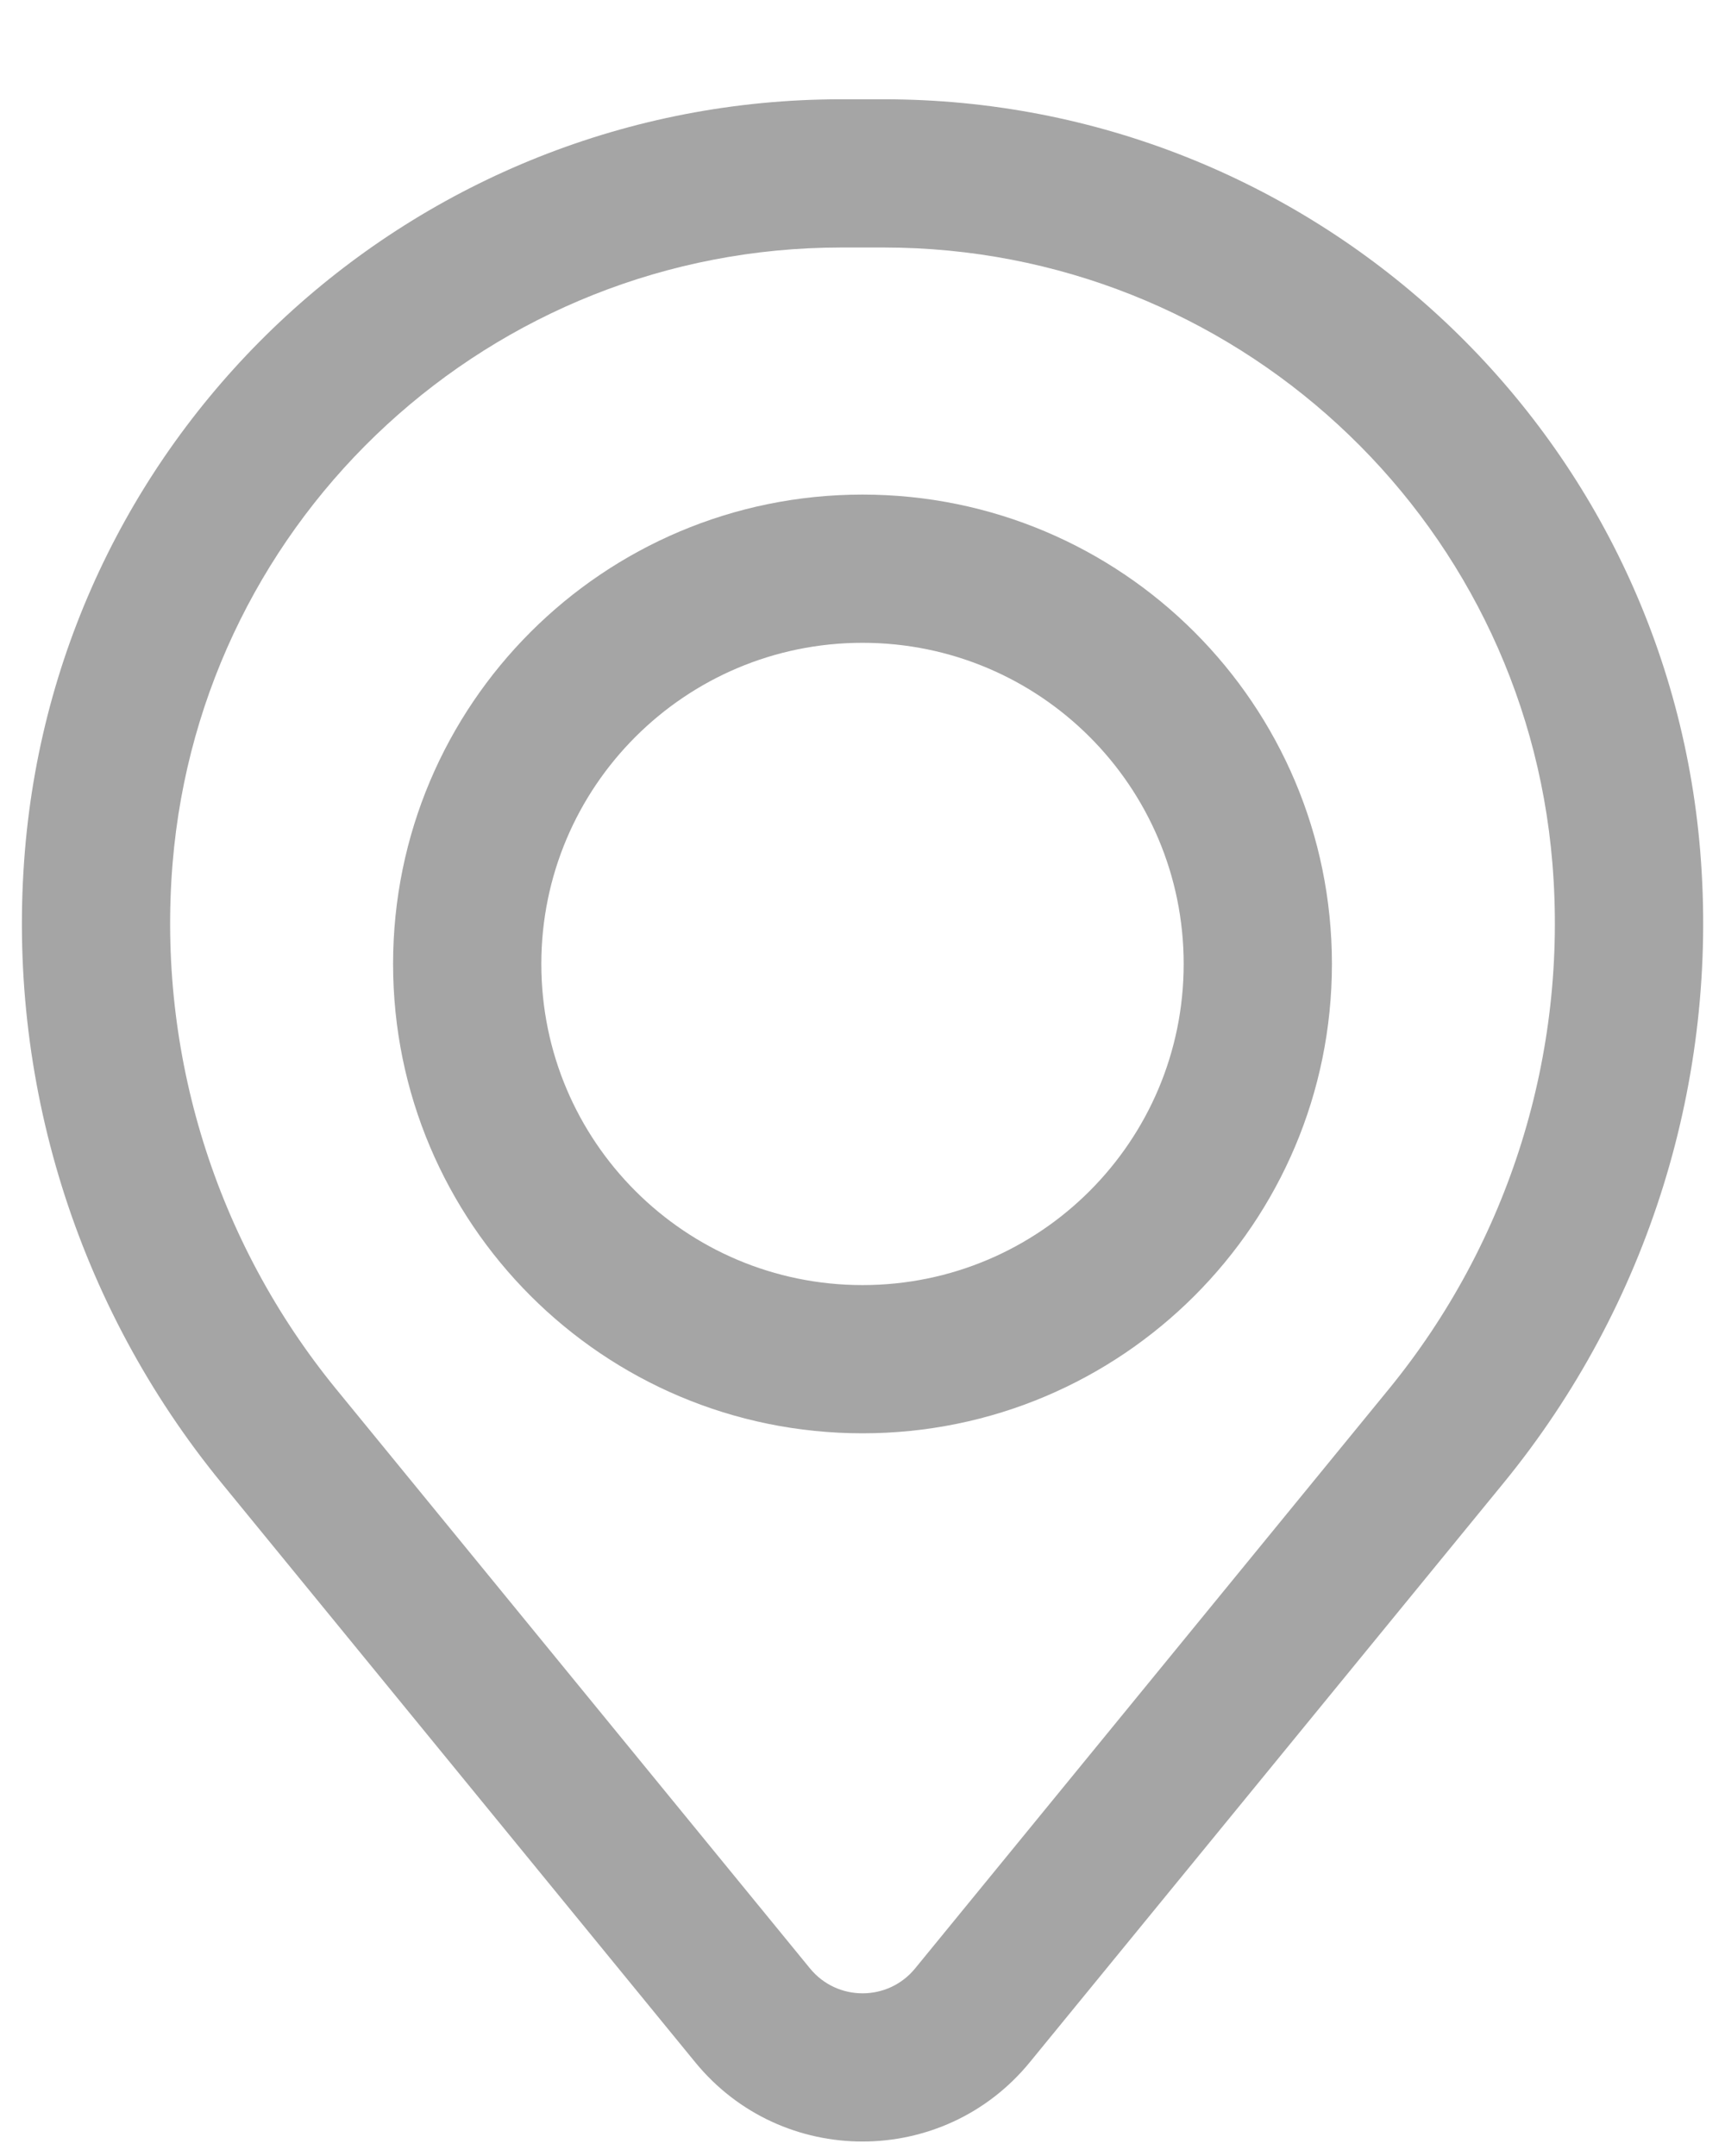 <svg width="16" height="20" viewBox="0 0 16 20" fill="none" xmlns="http://www.w3.org/2000/svg">
<path fill-rule="evenodd" clip-rule="evenodd" d="M3.646 8.942C3.646 6.537 5.595 4.588 8 4.588C10.405 4.588 12.354 6.537 12.354 8.942C12.354 11.347 10.405 13.296 8 13.296C5.595 13.296 3.646 11.347 3.646 8.942ZM8 5.963C6.355 5.963 5.021 7.297 5.021 8.942C5.021 10.587 6.355 11.921 8 11.921C9.646 11.921 10.979 10.587 10.979 8.942C10.979 7.297 9.646 5.963 8 5.963Z" fill="#A5A5A5"/>
<path fill-rule="evenodd" clip-rule="evenodd" d="M0.231 7.894C0.556 3.954 3.848 0.921 7.802 0.921H8.198C12.152 0.921 15.445 3.954 15.77 7.894C15.944 10.011 15.29 12.113 13.946 13.757L9.552 19.13C8.75 20.111 7.25 20.111 6.448 19.13L2.055 13.757C0.71 12.113 0.056 10.011 0.231 7.894ZM7.802 2.296C4.564 2.296 1.867 4.78 1.601 8.007C1.456 9.769 2 11.518 3.119 12.887L7.513 18.26C7.765 18.568 8.236 18.568 8.488 18.26L12.881 12.887C14 11.518 14.544 9.769 14.399 8.007C14.133 4.78 11.436 2.296 8.198 2.296H7.802Z" fill="#A5A5A5"/>
</svg>
